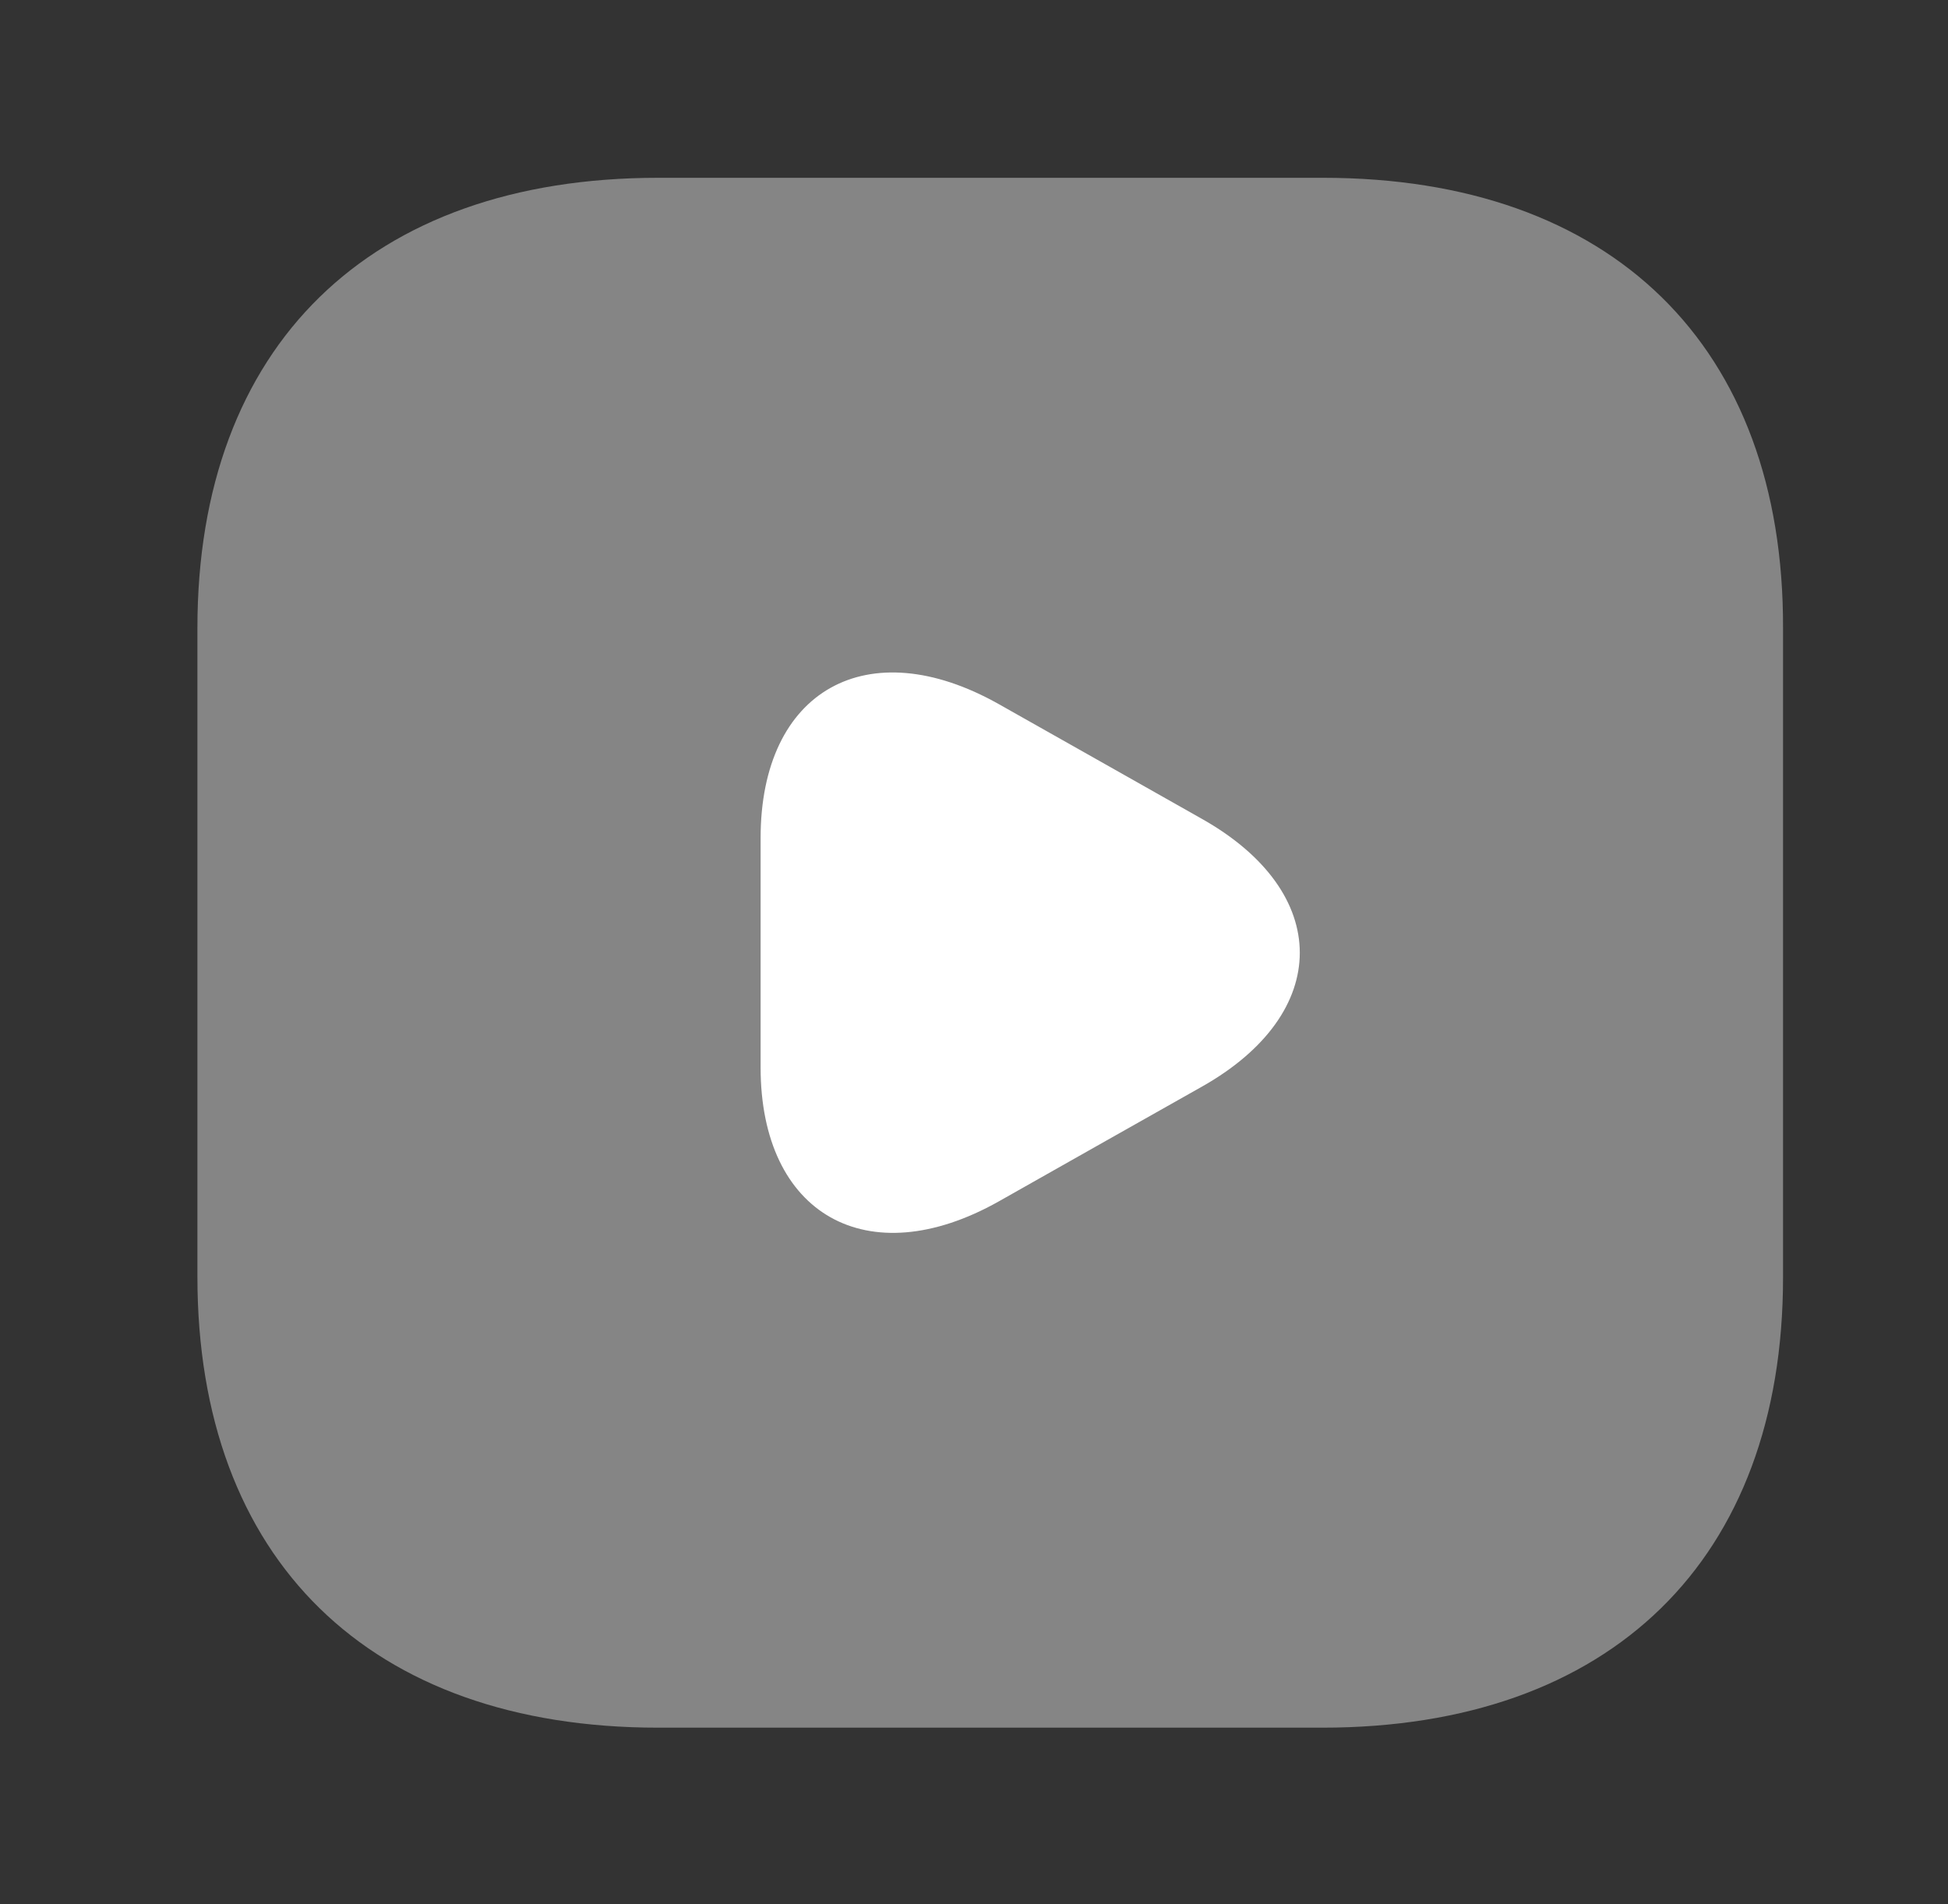<svg width="44" height="43" viewBox="0 0 44 43" fill="none" xmlns="http://www.w3.org/2000/svg">
<rect x="0" y="0" width="44" height="43" fill="#333333" stroke="none"/>
<path opacity="0.4" d="M29.883 4.015H14.868C8.347 4.015 4.459 7.812 4.459 14.182V28.83C4.459 35.217 8.347 39.015 14.868 39.015H29.865C36.386 39.015 40.274 35.217 40.274 28.847V14.182C40.292 7.812 36.404 4.015 29.883 4.015Z" fill="white"/>
<path d="M17.18 21.515V18.925C17.18 15.582 19.598 14.235 22.555 15.898L24.848 17.192L27.141 18.488C30.098 20.15 30.098 22.88 27.141 24.543L24.848 25.837L22.555 27.133C19.598 28.795 17.18 27.43 17.18 24.105V21.515Z" fill="white"/>
</svg>
